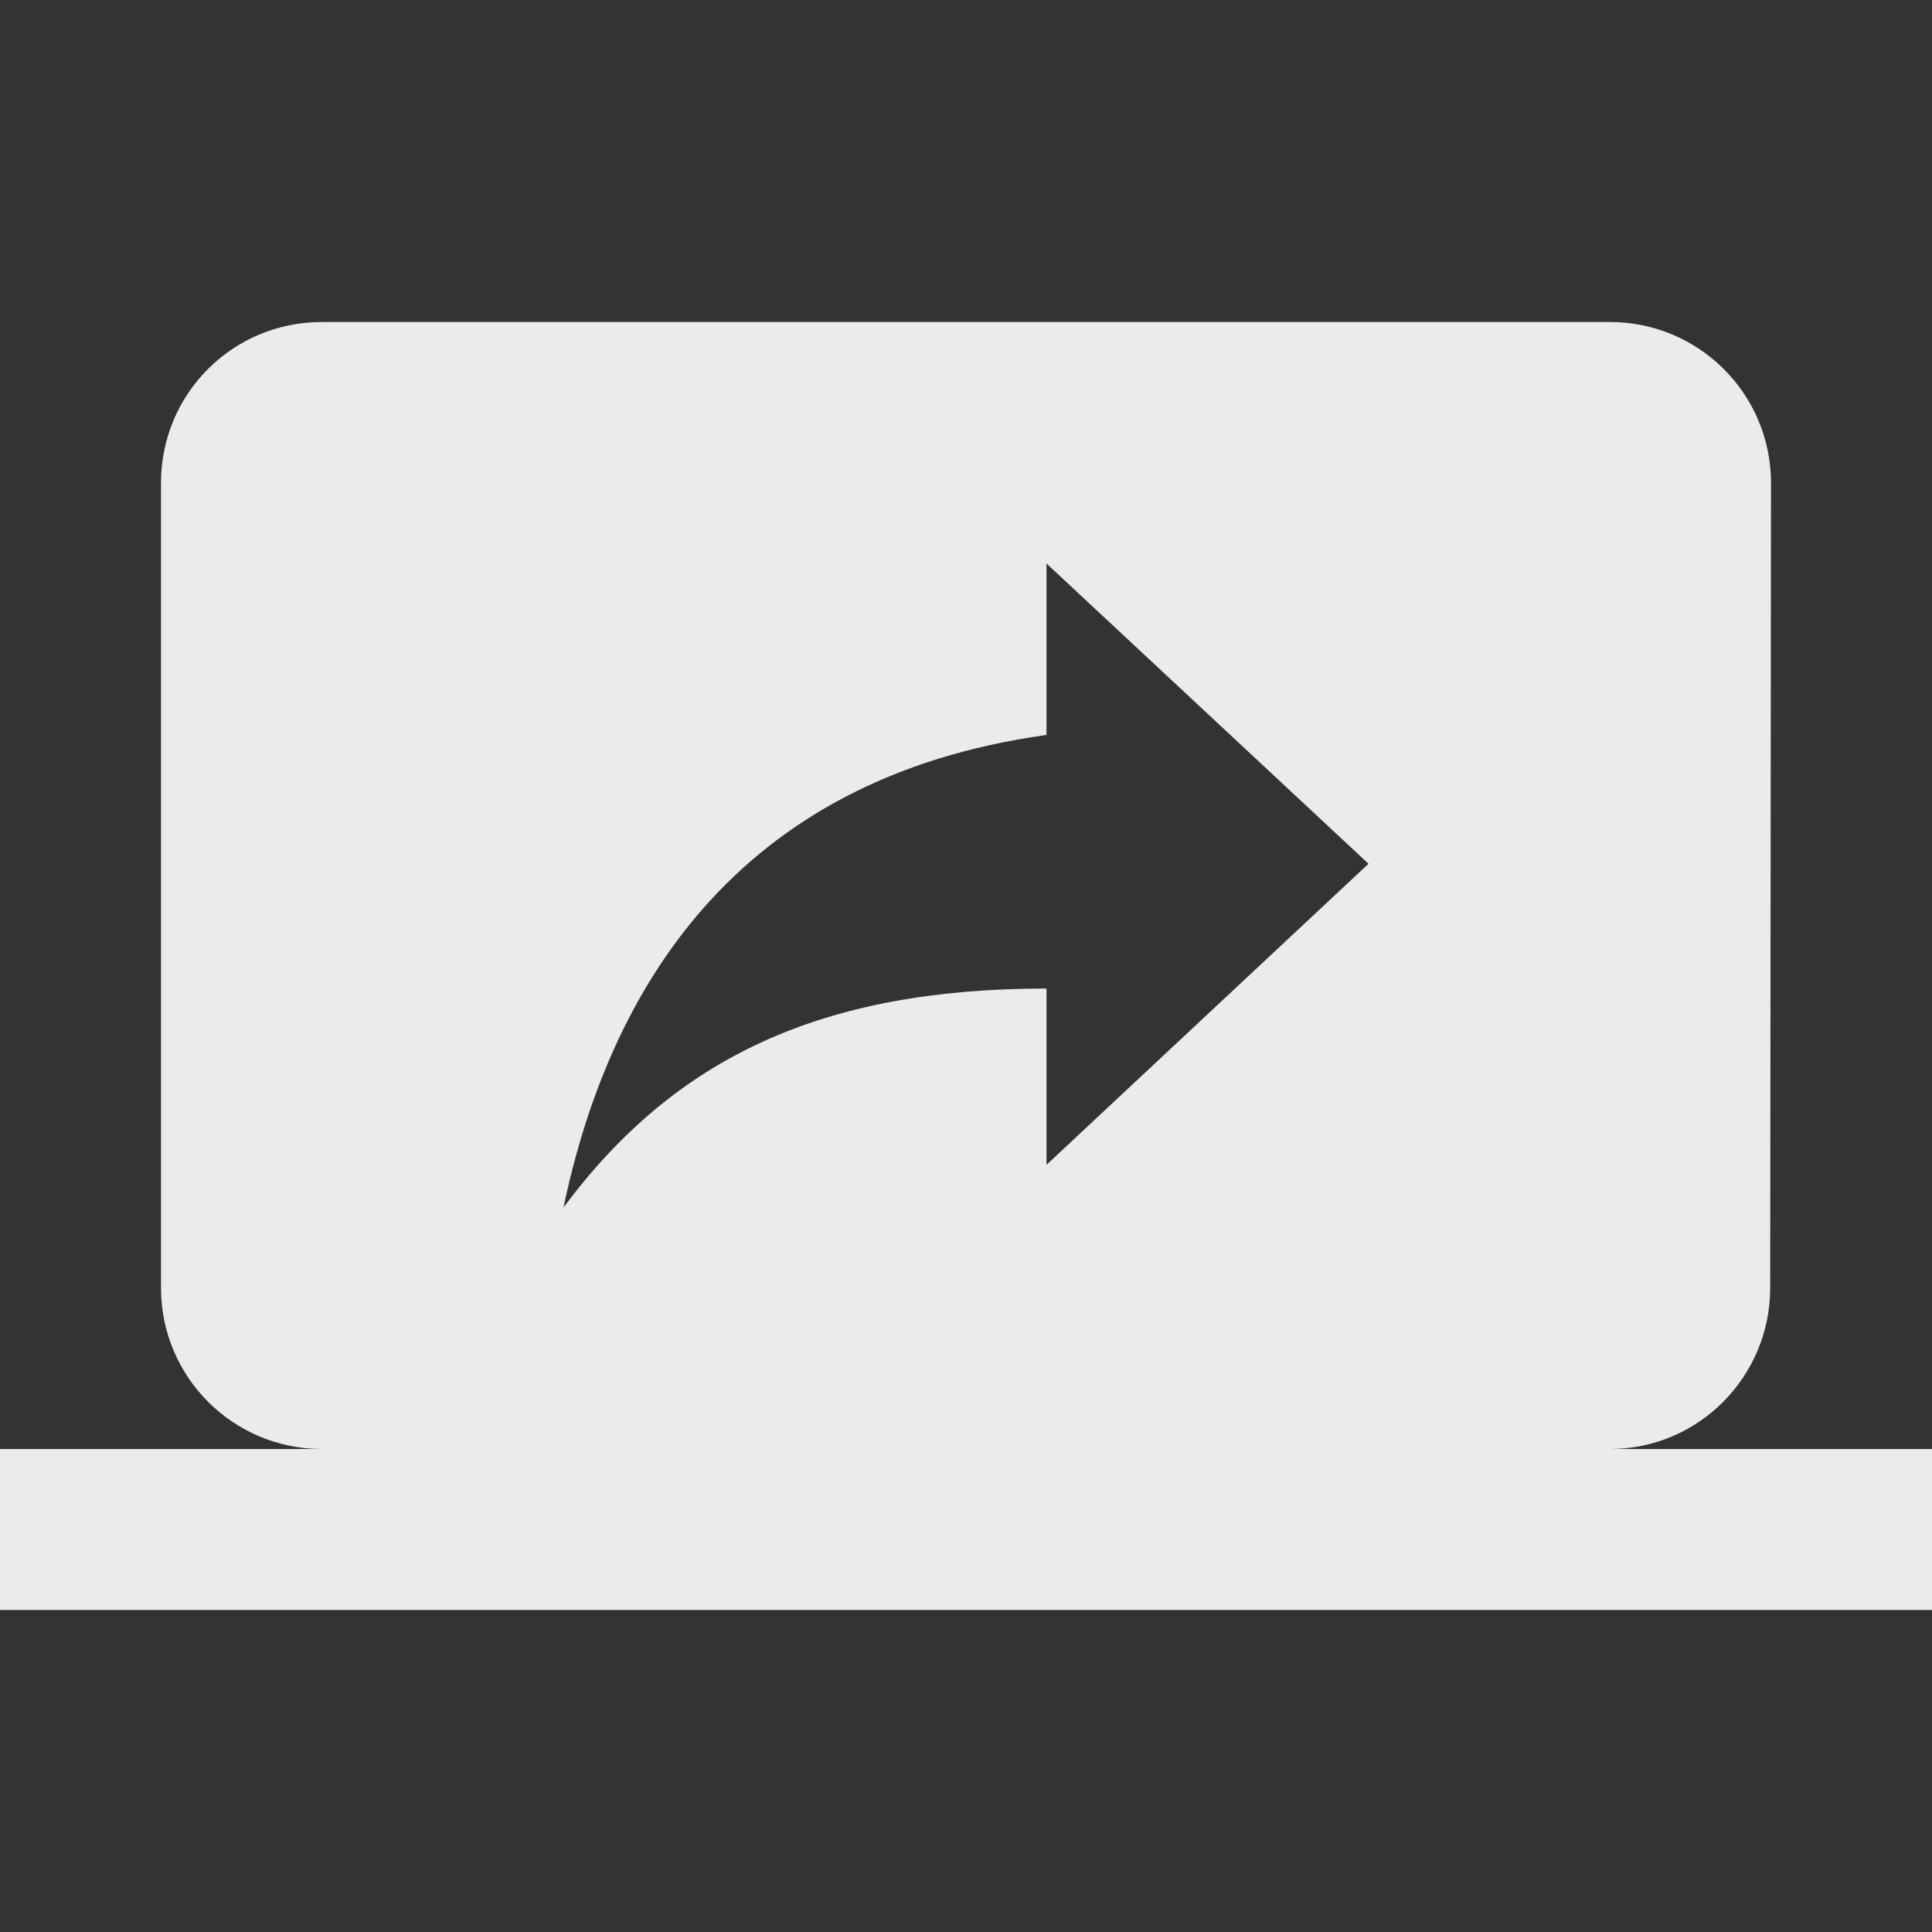 <!-- Generated by IcoMoon.io -->
<svg version="1.1" xmlns="http://www.w3.org/2000/svg" width="280" height="280" viewBox="0 0 280 280">
<rect x="0" y="0" width="280" height="280" fill="#333333" stroke="none"/>
<title>mt-screen_share</title>
<path fill="#ebebeb" d="M233.333 210c12.833 0 23.217-10.5 23.217-23.333l0.117-116.667c0-12.95-10.5-23.333-23.333-23.333h-186.667c-12.95 0-23.333 10.383-23.333 23.333v116.667c0 12.833 10.383 23.333 23.333 23.333h-46.667v23.333h280v-23.333h-46.667zM151.667 168.817v-25.55c-32.433 0-53.783 9.917-70 31.733 6.533-31.15 24.617-62.183 70-68.483v-24.85l46.667 43.517-46.667 43.633z"></path>
</svg>
